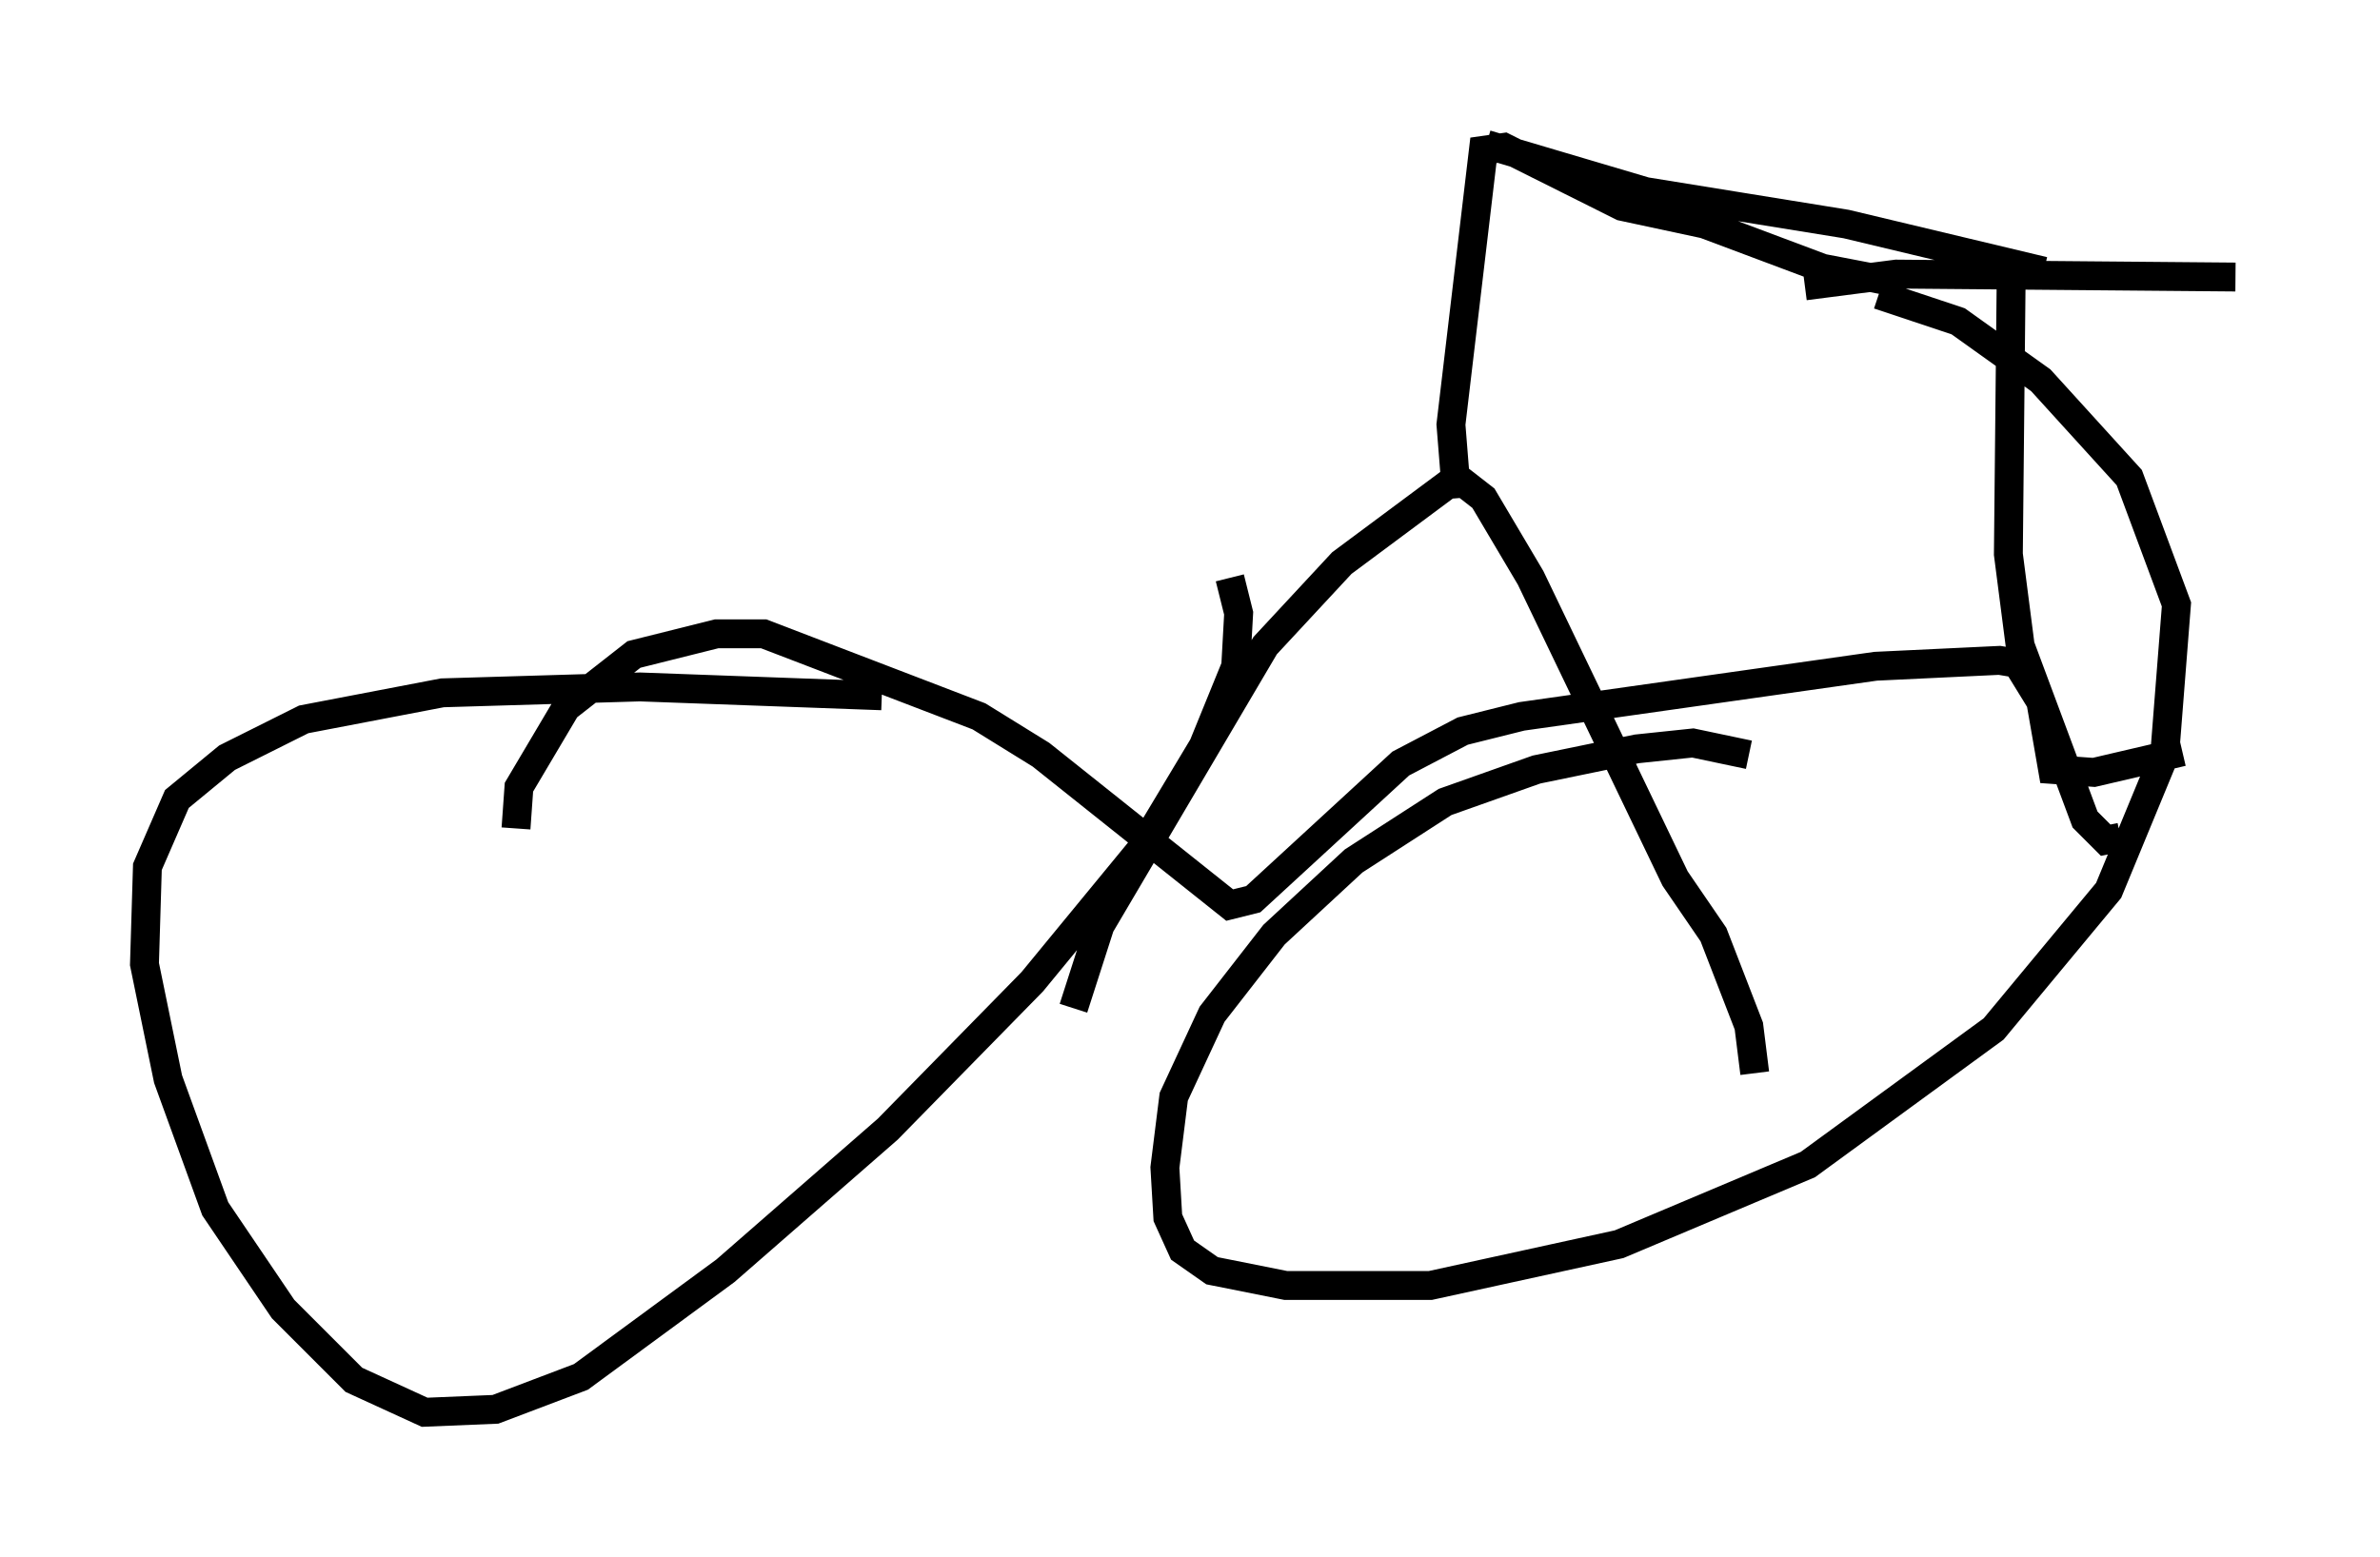 <?xml version="1.0" encoding="utf-8" ?>
<svg baseProfile="full" height="53.896" version="1.1" width="82.378" xmlns="http://www.w3.org/2000/svg" xmlns:ev="http://www.w3.org/2001/xml-events" xmlns:xlink="http://www.w3.org/1999/xlink"><defs /><rect fill="white" height="53.896" width="82.378" x="0" y="0" /><path d="M44.813, 25.417 m-14.292, -1.327 l-8.371, -0.306 -6.84, 0.204 l-4.798, 0.919 -2.654, 1.327 l-1.735, 1.429 -1.021, 2.348 l-0.102, 3.369 0.817, 3.981 l1.633, 4.492 2.348, 3.471 l2.45, 2.45 2.45, 1.123 l2.45, -0.102 2.96, -1.123 l5.002, -3.675 5.615, -4.9 l5.002, -5.104 3.777, -4.594 l2.144, -3.573 1.123, -2.756 l0.102, -1.838 -0.306, -1.225 m17.967, 6.125 l-1.94, -0.408 -1.94, 0.204 l-3.471, 0.715 -3.165, 1.123 l-3.165, 2.042 -2.756, 2.552 l-2.144, 2.756 -1.327, 2.858 l-0.306, 2.45 0.102, 1.735 l0.51, 1.123 1.021, 0.715 l2.552, 0.51 5.002, 0.0 l6.533, -1.429 6.533, -2.756 l6.431, -4.696 3.981, -4.798 l1.94, -4.696 0.408, -5.206 l-1.633, -4.39 -3.063, -3.369 l-2.858, -2.042 -2.756, -0.919 m-47.163, 18.477 l0.102, -1.429 1.633, -2.756 l2.348, -1.838 2.858, -0.715 l1.633, 0.0 7.452, 2.858 l2.144, 1.327 6.533, 5.206 l0.817, -0.204 5.104, -4.696 l2.144, -1.123 2.042, -0.51 l12.25, -1.735 4.288, -0.204 l0.613, 0.102 0.817, 1.327 l0.408, 2.348 1.429, 0.102 l3.063, -0.715 m-2.144, 2.96 l-0.51, 0.102 -0.715, -0.715 l-2.246, -6.023 -0.408, -3.165 l0.102, -10.106 m-7.146, 0.817 l3.165, -0.408 11.74, 0.102 m-40.221, 25.317 l0.919, -2.858 5.717, -9.698 l2.654, -2.858 3.981, -2.96 l0.919, 0.715 1.633, 2.756 l5.002, 10.413 1.327, 1.94 l1.225, 3.165 0.204, 1.633 m-10.311, -19.906 l-0.204, -2.552 1.123, -9.494 l0.715, -0.102 4.083, 2.042 l2.858, 0.613 4.083, 1.531 l2.654, 0.51 m-14.292, -4.798 l5.513, 1.633 6.942, 1.123 l6.84, 1.633 " fill="none" stroke="black" stroke-width="1" /></svg>